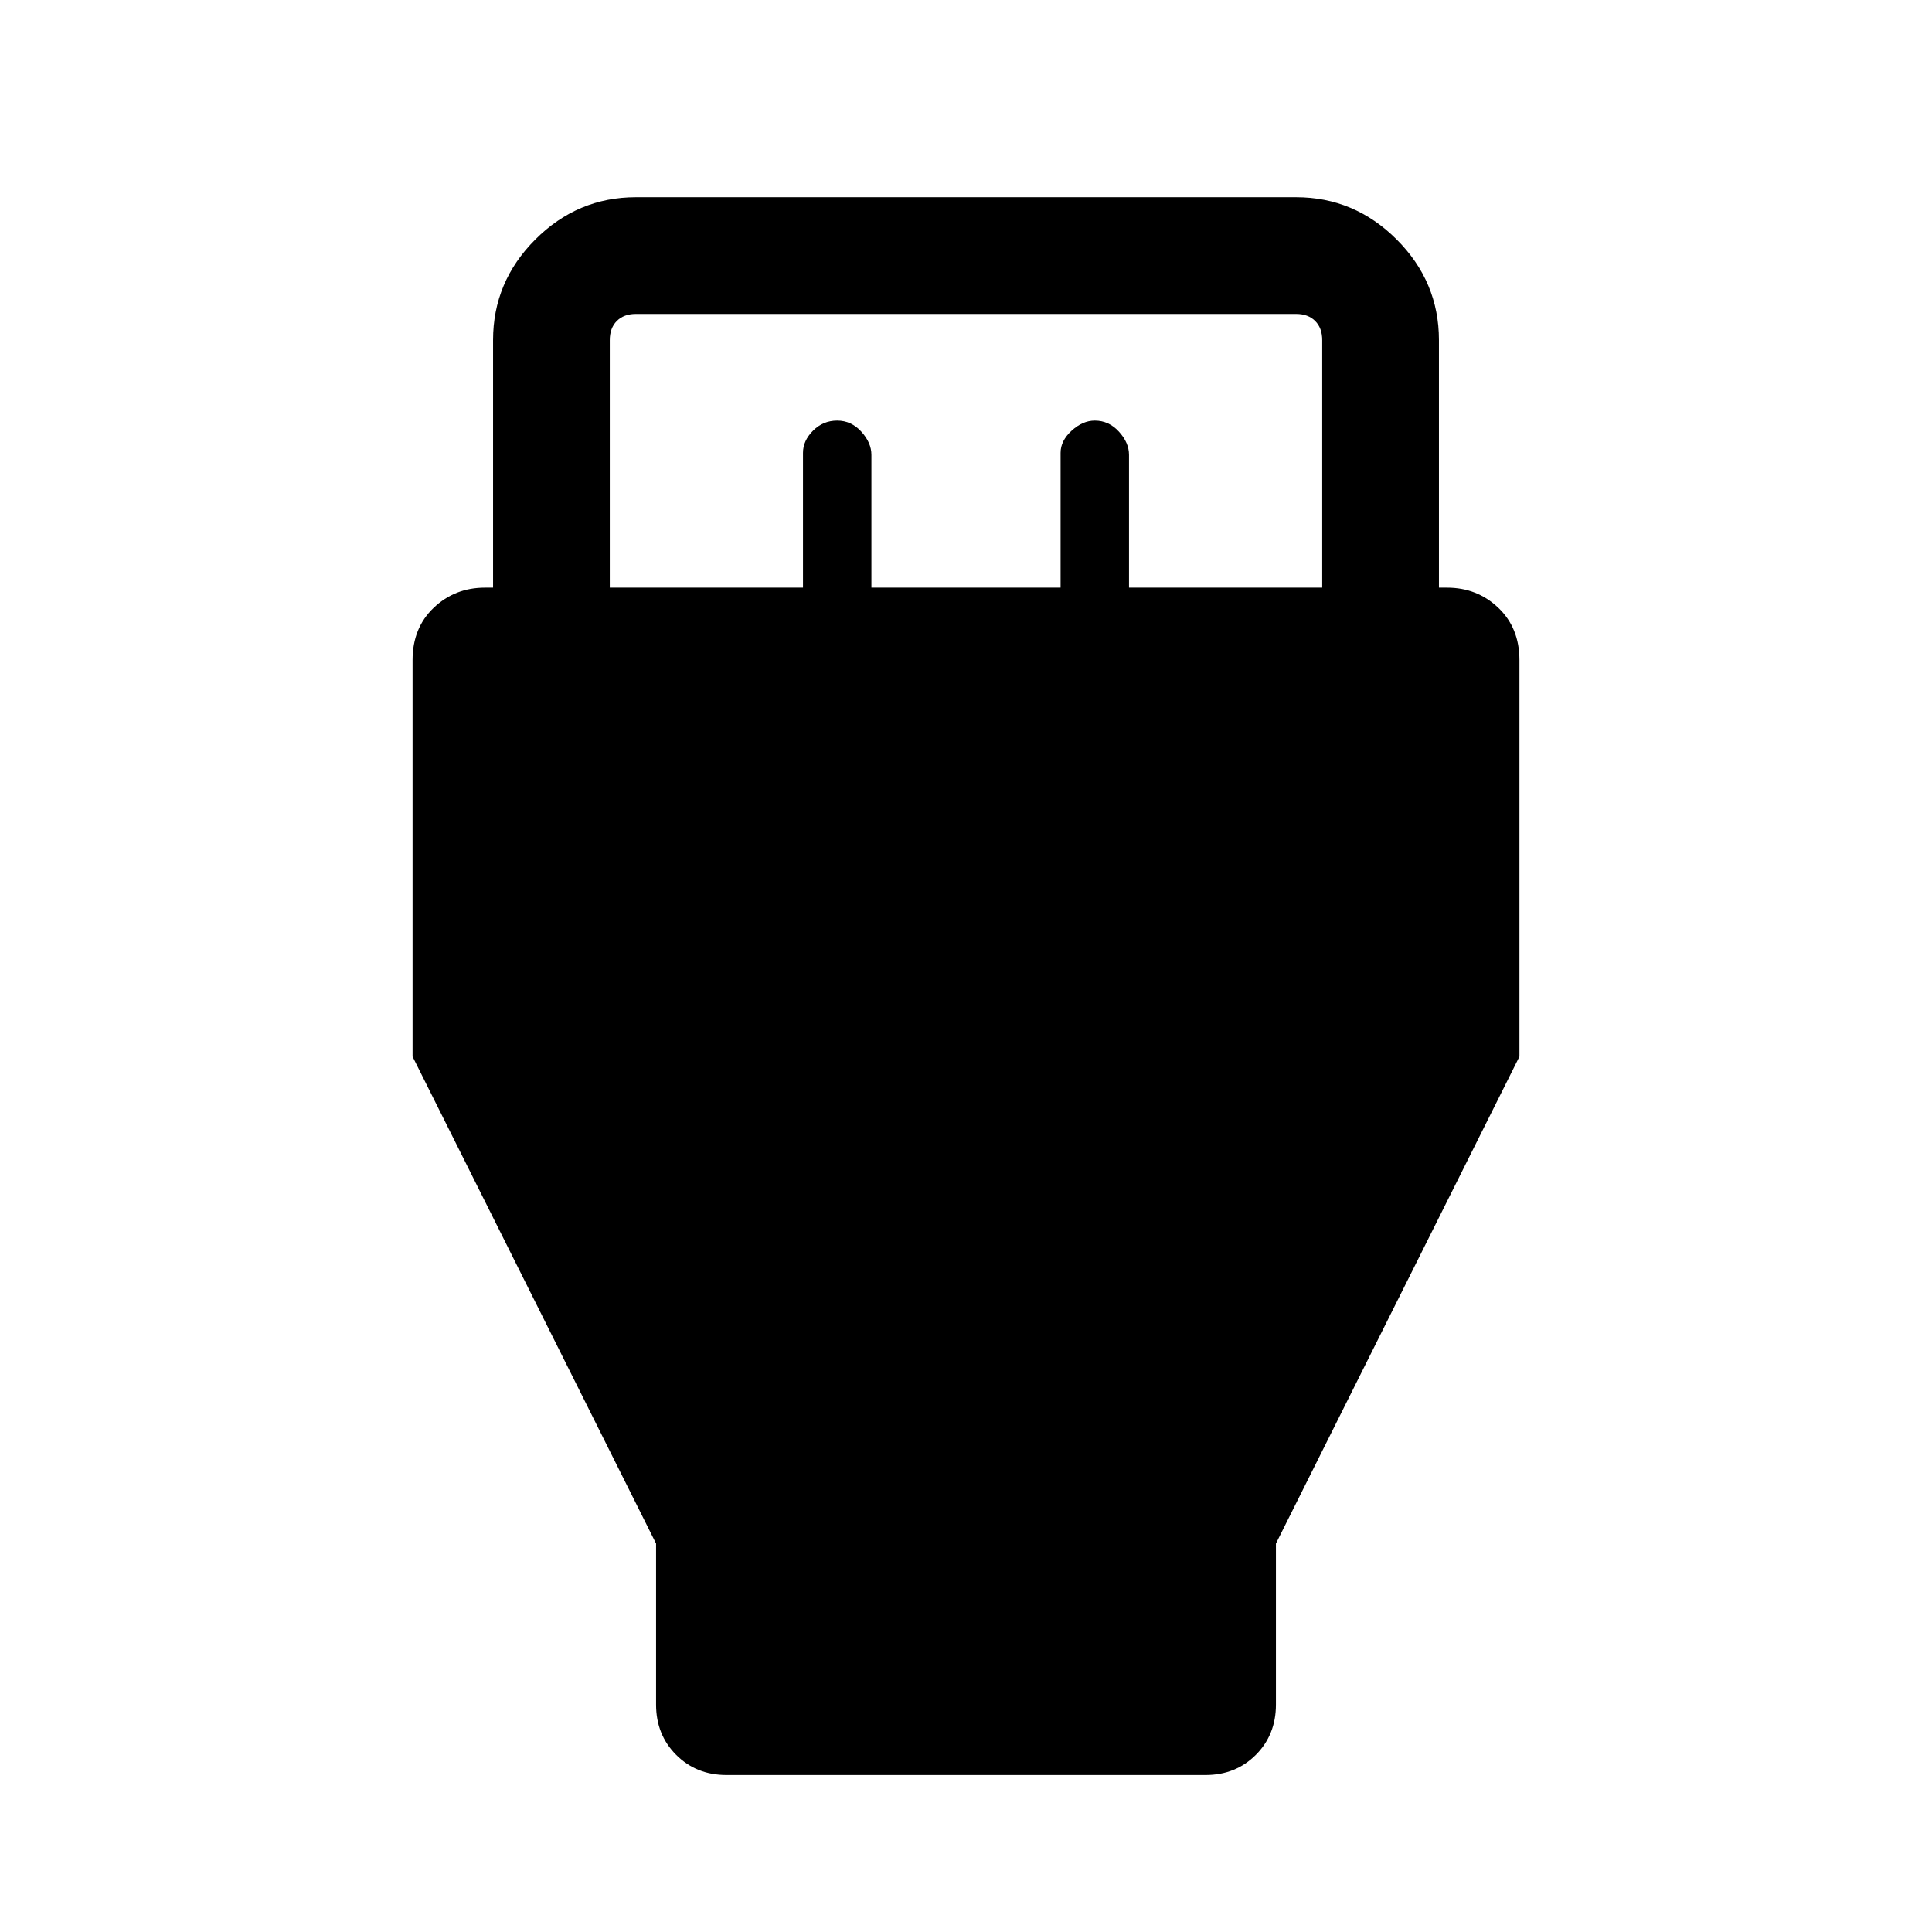 <svg xmlns="http://www.w3.org/2000/svg" height="48" width="48"><path d="M16.3 38.35 10.25 26.25V16.4Q10.25 15.6 10.775 15.1Q11.3 14.6 12.05 14.6H12.25V8.45Q12.25 7 13.3 5.95Q14.35 4.9 15.8 4.9H32.2Q33.65 4.9 34.7 5.95Q35.75 7 35.75 8.45V14.6H35.95Q36.7 14.6 37.225 15.1Q37.75 15.6 37.75 16.4V26.25L31.7 38.35V42.35Q31.7 43.1 31.2 43.6Q30.7 44.1 29.95 44.1H18.05Q17.3 44.1 16.8 43.6Q16.3 43.1 16.3 42.35ZM15.15 14.6H19.95V11.25Q19.95 10.95 20.2 10.7Q20.45 10.45 20.8 10.45Q21.15 10.45 21.4 10.725Q21.65 11 21.65 11.3V14.6H26.35V11.25Q26.35 10.95 26.625 10.7Q26.9 10.45 27.2 10.45Q27.55 10.45 27.8 10.725Q28.05 11 28.05 11.3V14.6H32.85V8.45Q32.85 8.15 32.675 7.975Q32.5 7.8 32.2 7.8H15.8Q15.5 7.8 15.325 7.975Q15.15 8.15 15.15 8.45Z"/></svg>
